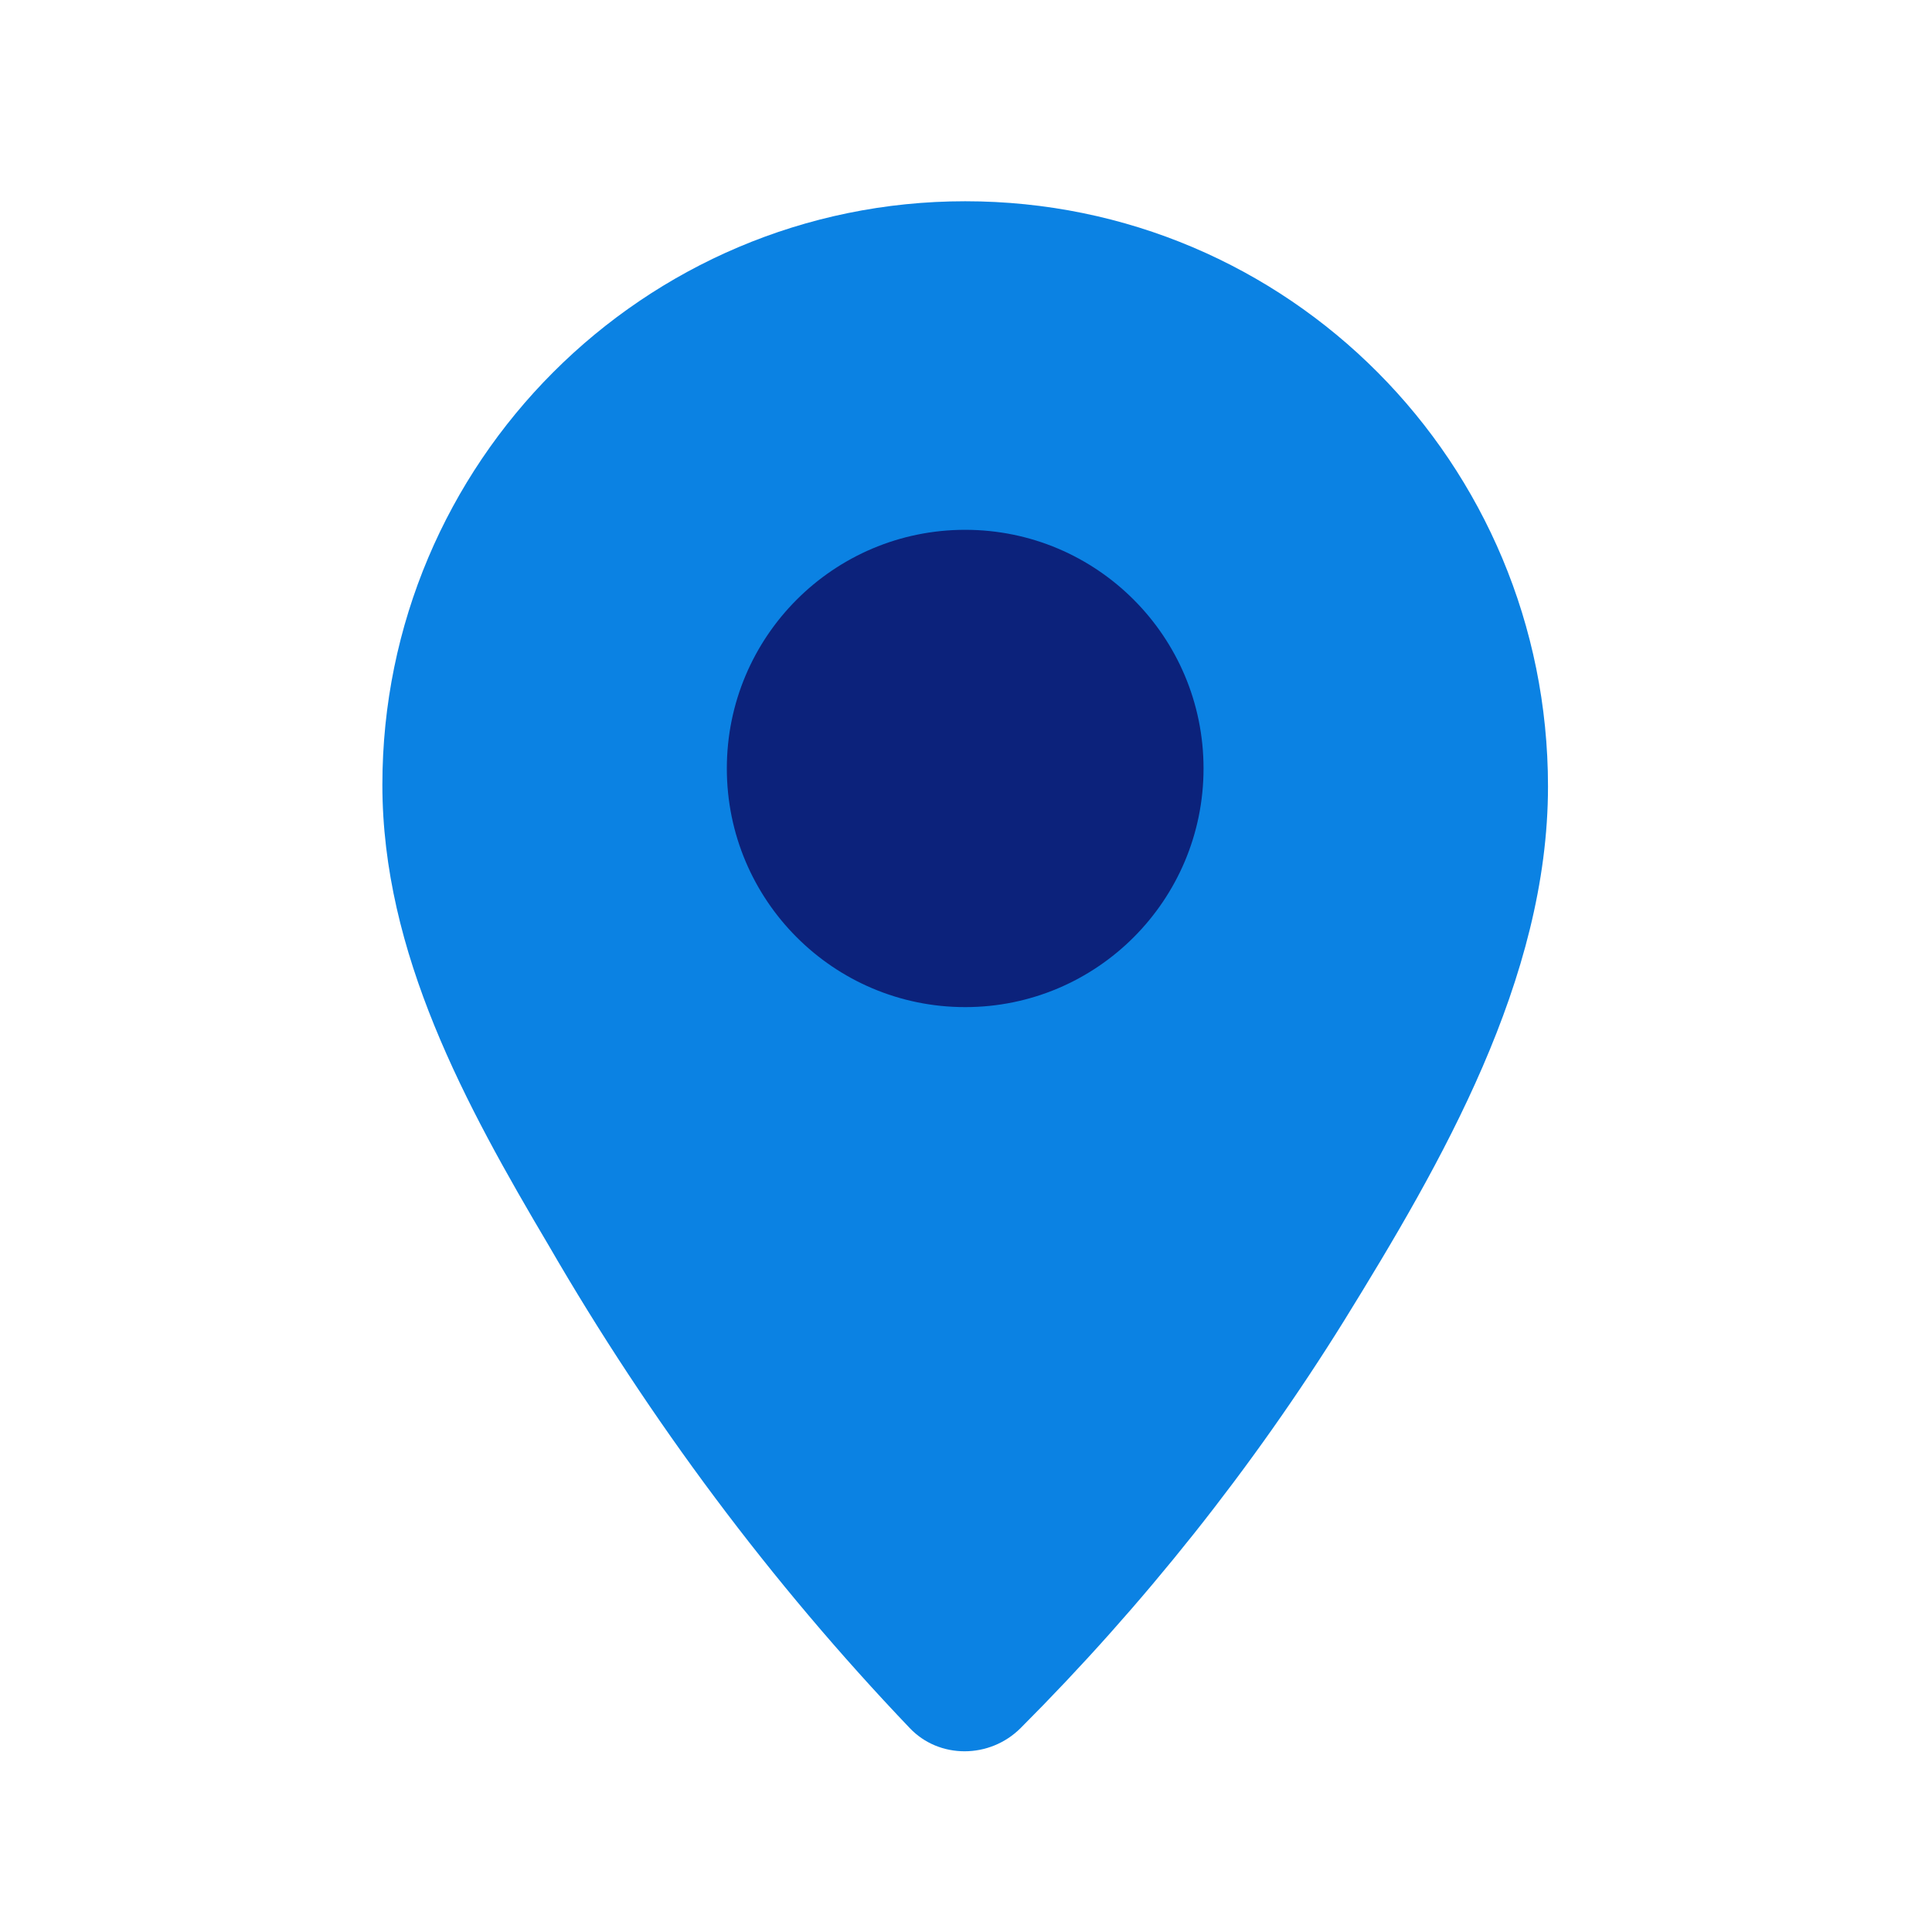 <?xml version="1.0" encoding="UTF-8"?> <svg xmlns="http://www.w3.org/2000/svg" width="96" height="96" viewBox="0 0 96 96" fill="none"><path d="M47.959 10C31.979 10 19 22.996 19 38.997C19 47.363 23.137 54.917 27.274 61.902C32.303 70.593 38.306 78.634 45.201 85.863C46.661 87.406 49.176 87.406 50.718 85.863C56.801 79.771 62.236 72.948 66.779 65.638C71.646 57.76 76.919 48.662 76.919 39.078C76.919 22.996 64.021 10 47.959 10Z" fill="#0B82E3"></path><path d="M47.96 50.043C54.501 50.043 59.803 44.734 59.803 38.185C59.803 31.635 54.501 26.326 47.96 26.326C41.419 26.326 36.116 31.635 36.116 38.185C36.116 44.734 41.419 50.043 47.96 50.043Z" fill="#0C227B"></path></svg> 